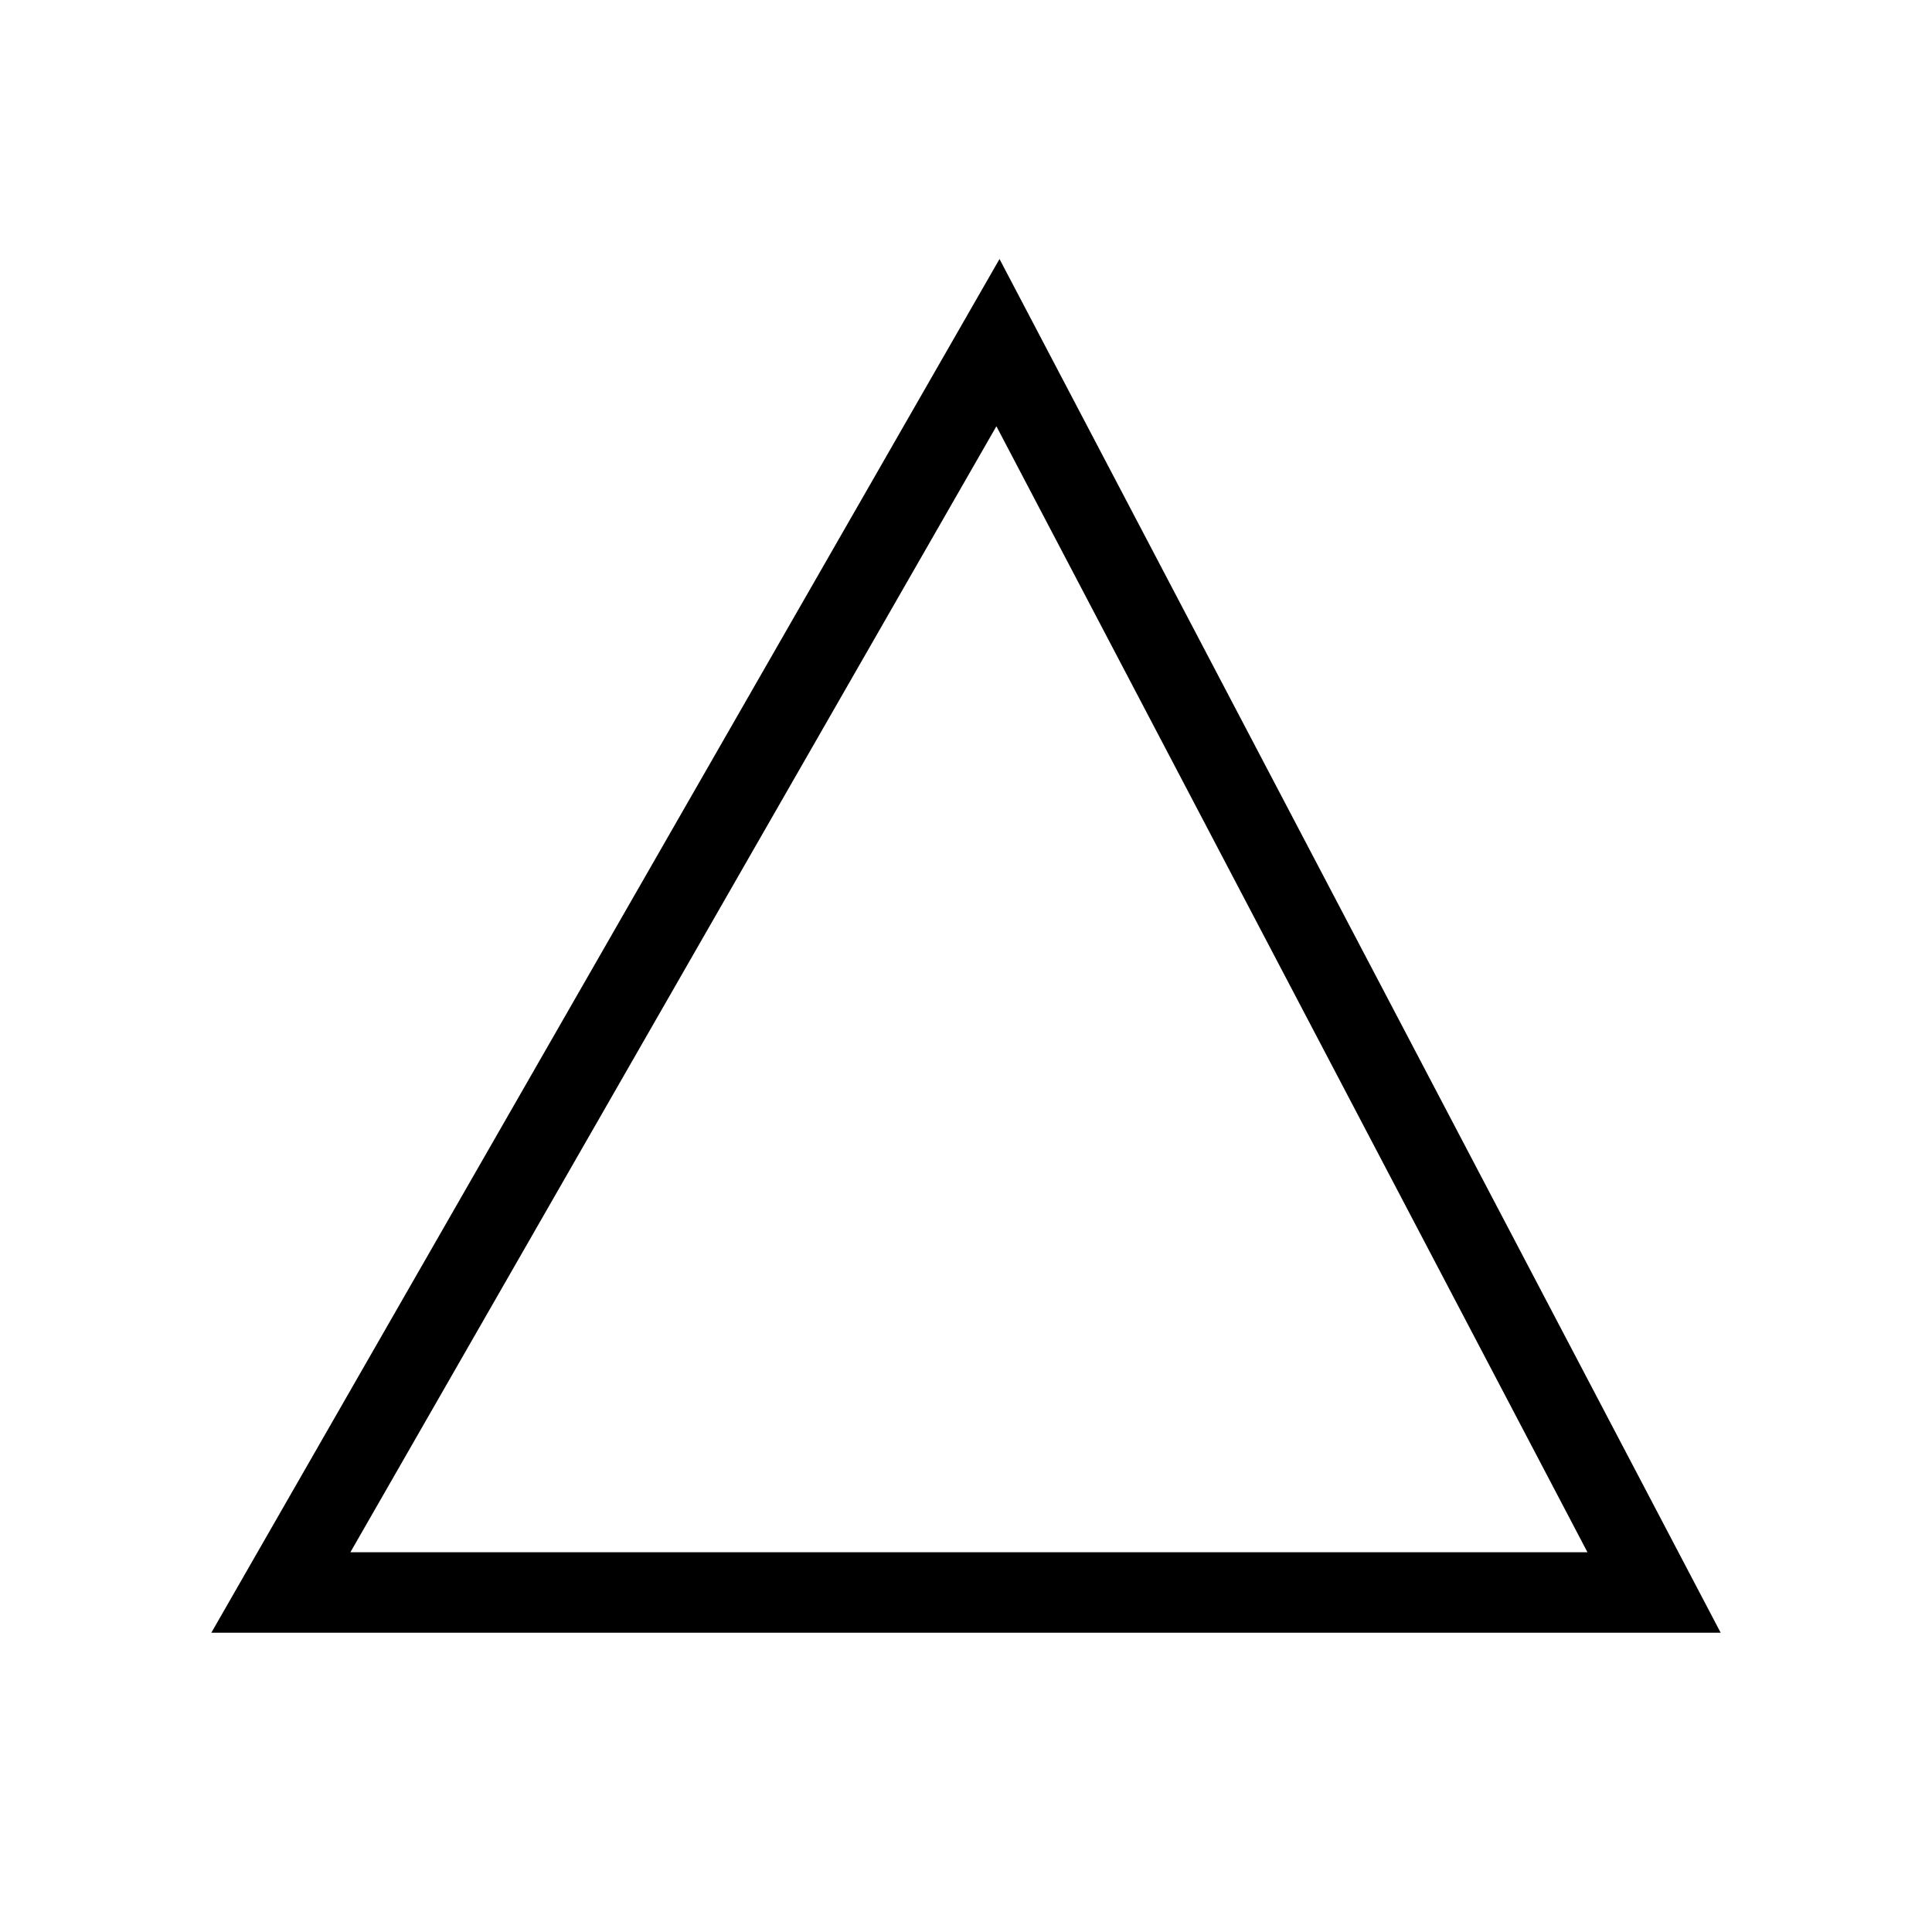 <?xml version="1.0" ?><svg height="100px" version="1.1" viewBox="0 0 75 75" width="100px" xmlns="http://www.w3.org/2000/svg" xmlns:xlink="http://www.w3.org/1999/xlink"><g id="surface1"><path d="M 38.68 16.547 L 61.625 60.258 L 13.602 60.258 L 38.68 16.547 M 38.801 10.055 L 8.203 63.383 L 66.797 63.383 Z M 38.801 10.055 " style=" stroke:none;fill-rule:nonzero;fill:rgb(0%,0%,0%);fill-opacity:1;"/></g></svg>